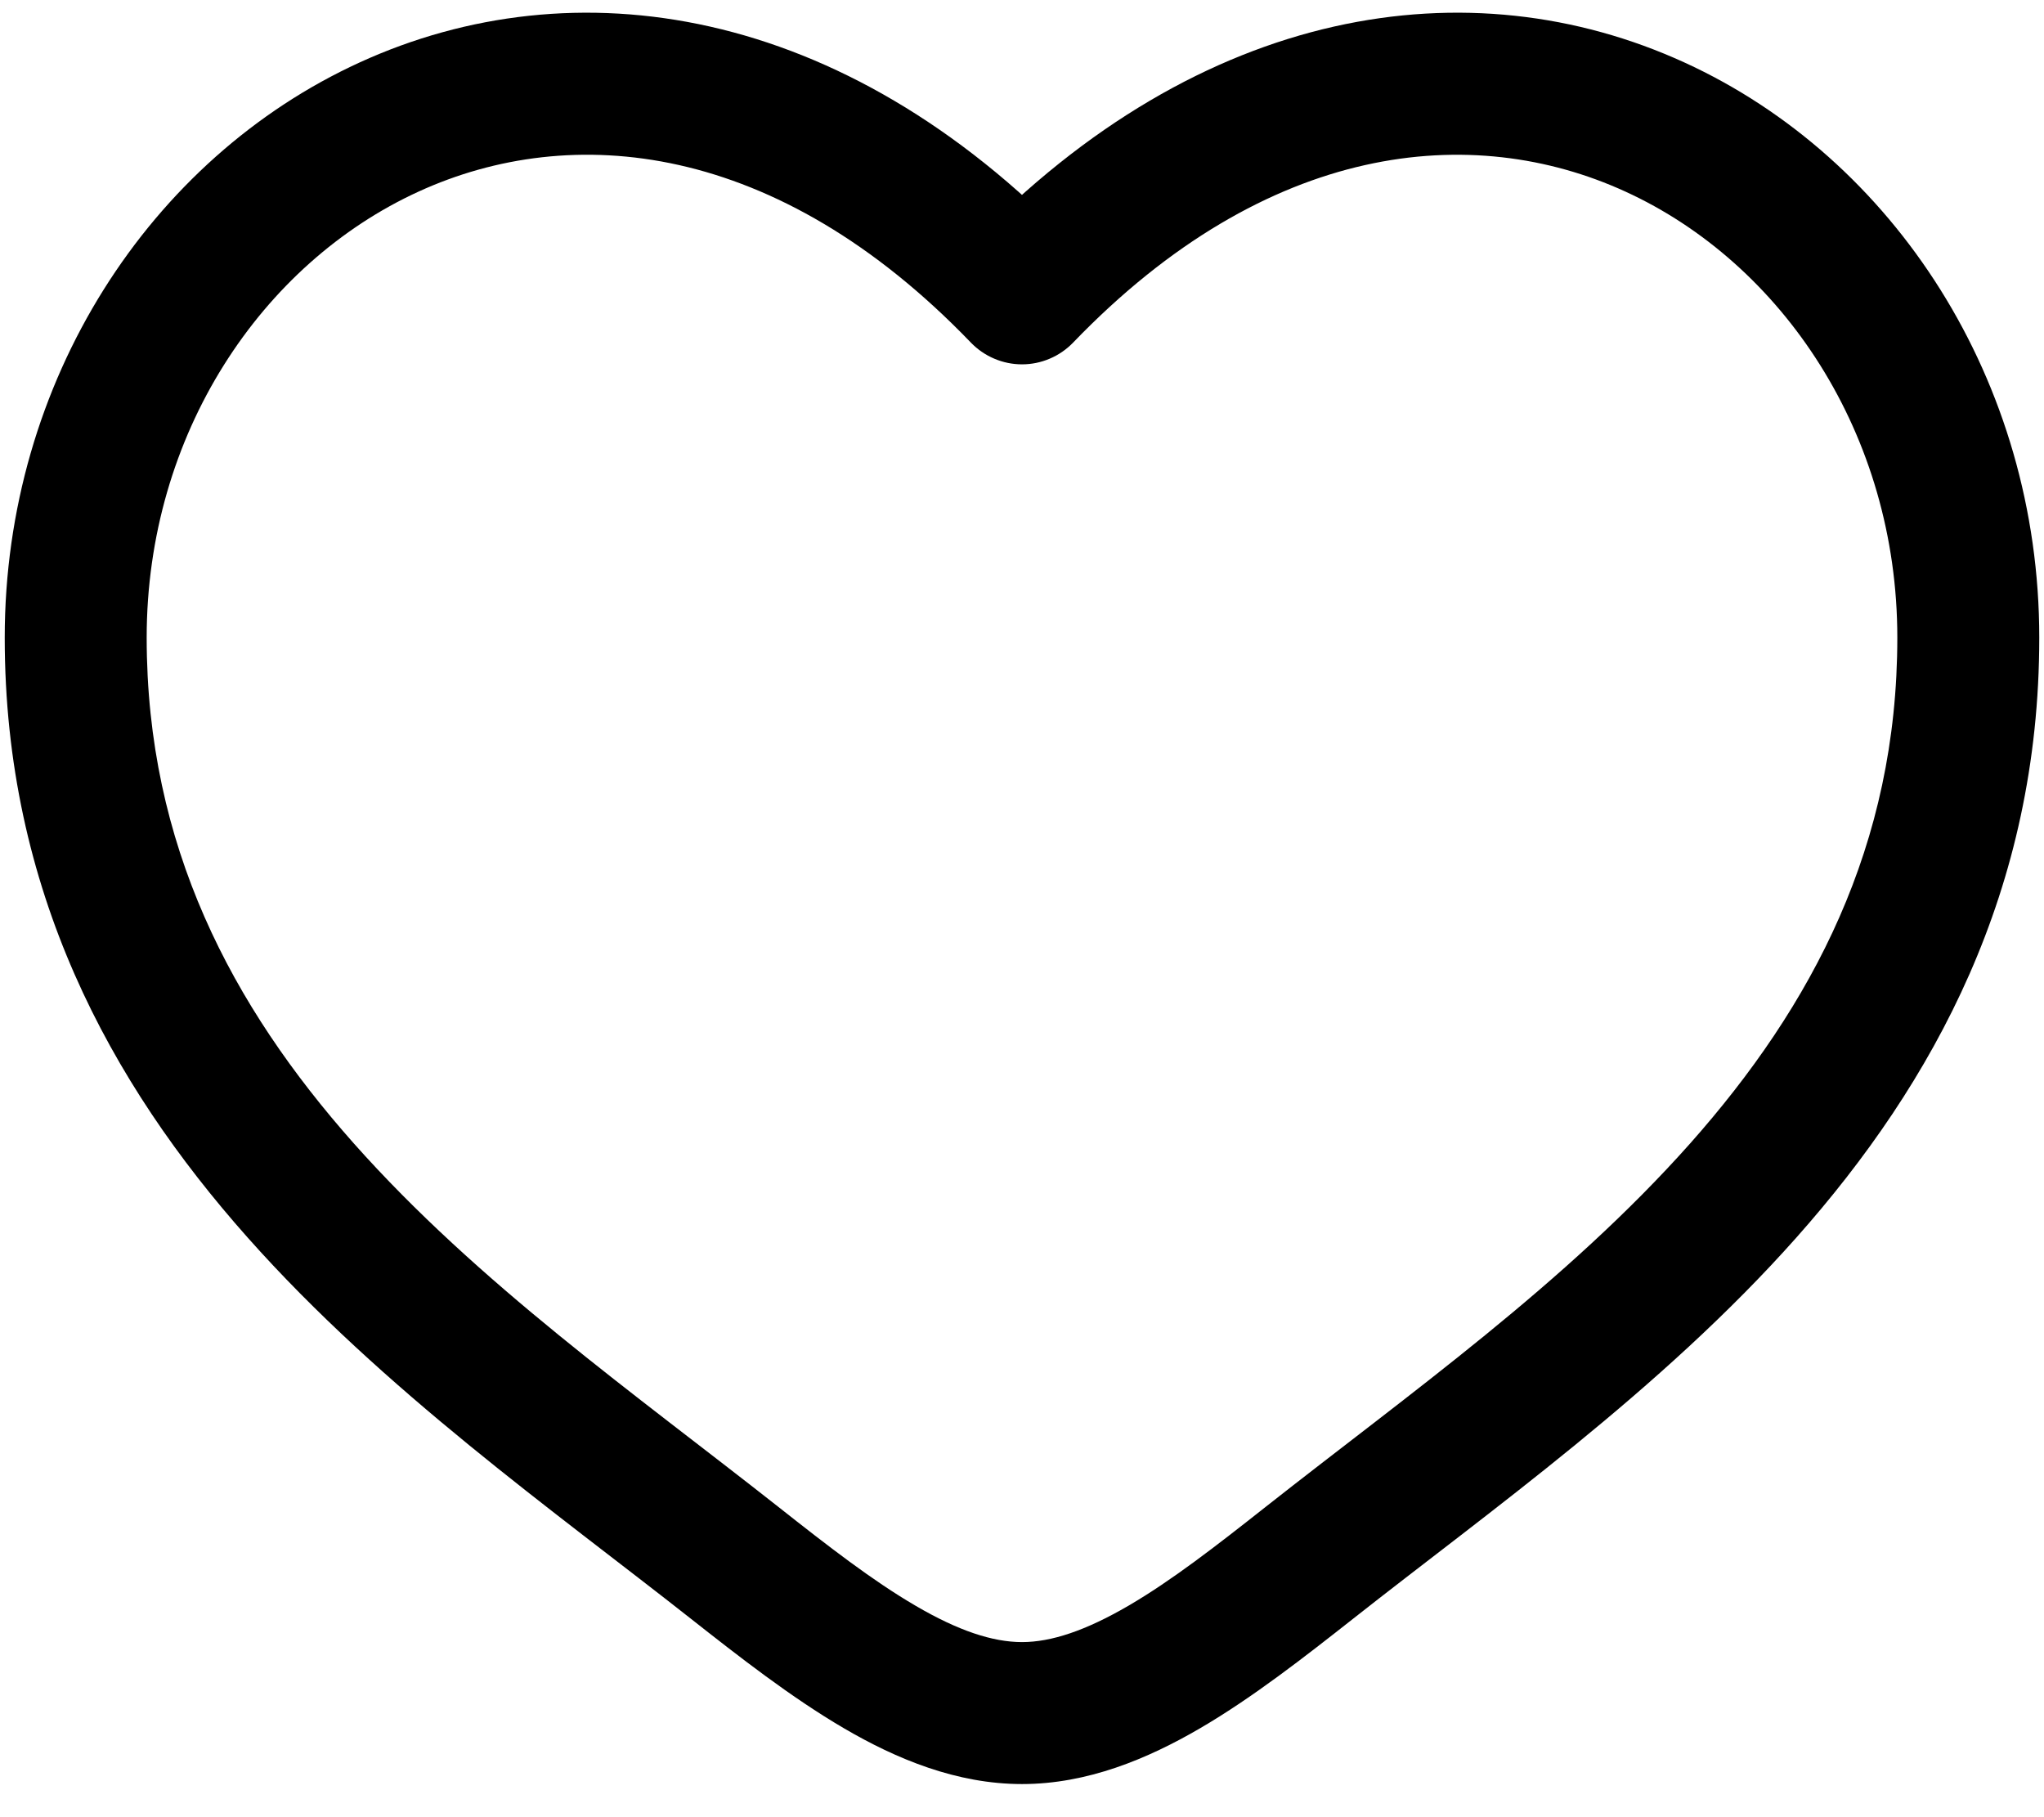 <svg width="54" height="48" viewBox="0 0 54 48" fill="none" xmlns="http://www.w3.org/2000/svg">
<path d="M27 7.75L25.65 9.05C25.825 9.231 26.035 9.376 26.267 9.474C26.498 9.573 26.748 9.624 27 9.624C27.252 9.624 27.502 9.573 27.733 9.474C27.965 9.376 28.175 9.231 28.35 9.05L27 7.75ZM20.565 39.805C16.775 36.818 12.633 33.9 9.345 30.2C6.125 26.57 3.875 22.337 3.875 16.843H0.125C0.125 23.508 2.9 28.593 6.543 32.69C10.117 36.715 14.678 39.94 18.242 42.75L20.565 39.805ZM3.875 16.843C3.875 11.467 6.912 6.957 11.06 5.06C15.09 3.217 20.505 3.705 25.65 9.05L28.35 6.452C22.25 0.11 15.16 -0.938 9.5 1.65C3.965 4.182 0.125 10.062 0.125 16.843H3.875ZM18.242 42.75C19.525 43.76 20.9 44.835 22.293 45.65C23.685 46.465 25.275 47.125 27 47.125V43.375C26.225 43.375 25.315 43.075 24.185 42.413C23.052 41.752 21.88 40.843 20.565 39.805L18.242 42.75ZM35.758 42.75C39.322 39.938 43.883 36.718 47.458 32.69C51.1 28.59 53.875 23.508 53.875 16.843H50.125C50.125 22.337 47.875 26.57 44.655 30.2C41.367 33.9 37.225 36.818 33.435 39.805L35.758 42.75ZM53.875 16.843C53.875 10.062 50.038 4.182 44.5 1.65C38.84 -0.938 31.755 0.11 25.65 6.45L28.35 9.05C33.495 3.707 38.91 3.217 42.94 5.06C47.087 6.957 50.125 11.465 50.125 16.843H53.875ZM33.435 39.805C32.12 40.843 30.948 41.752 29.815 42.413C28.683 43.072 27.775 43.375 27 43.375V47.125C28.725 47.125 30.315 46.462 31.707 45.65C33.102 44.835 34.475 43.76 35.758 42.75L33.435 39.805Z" fill="black"/>
</svg>

